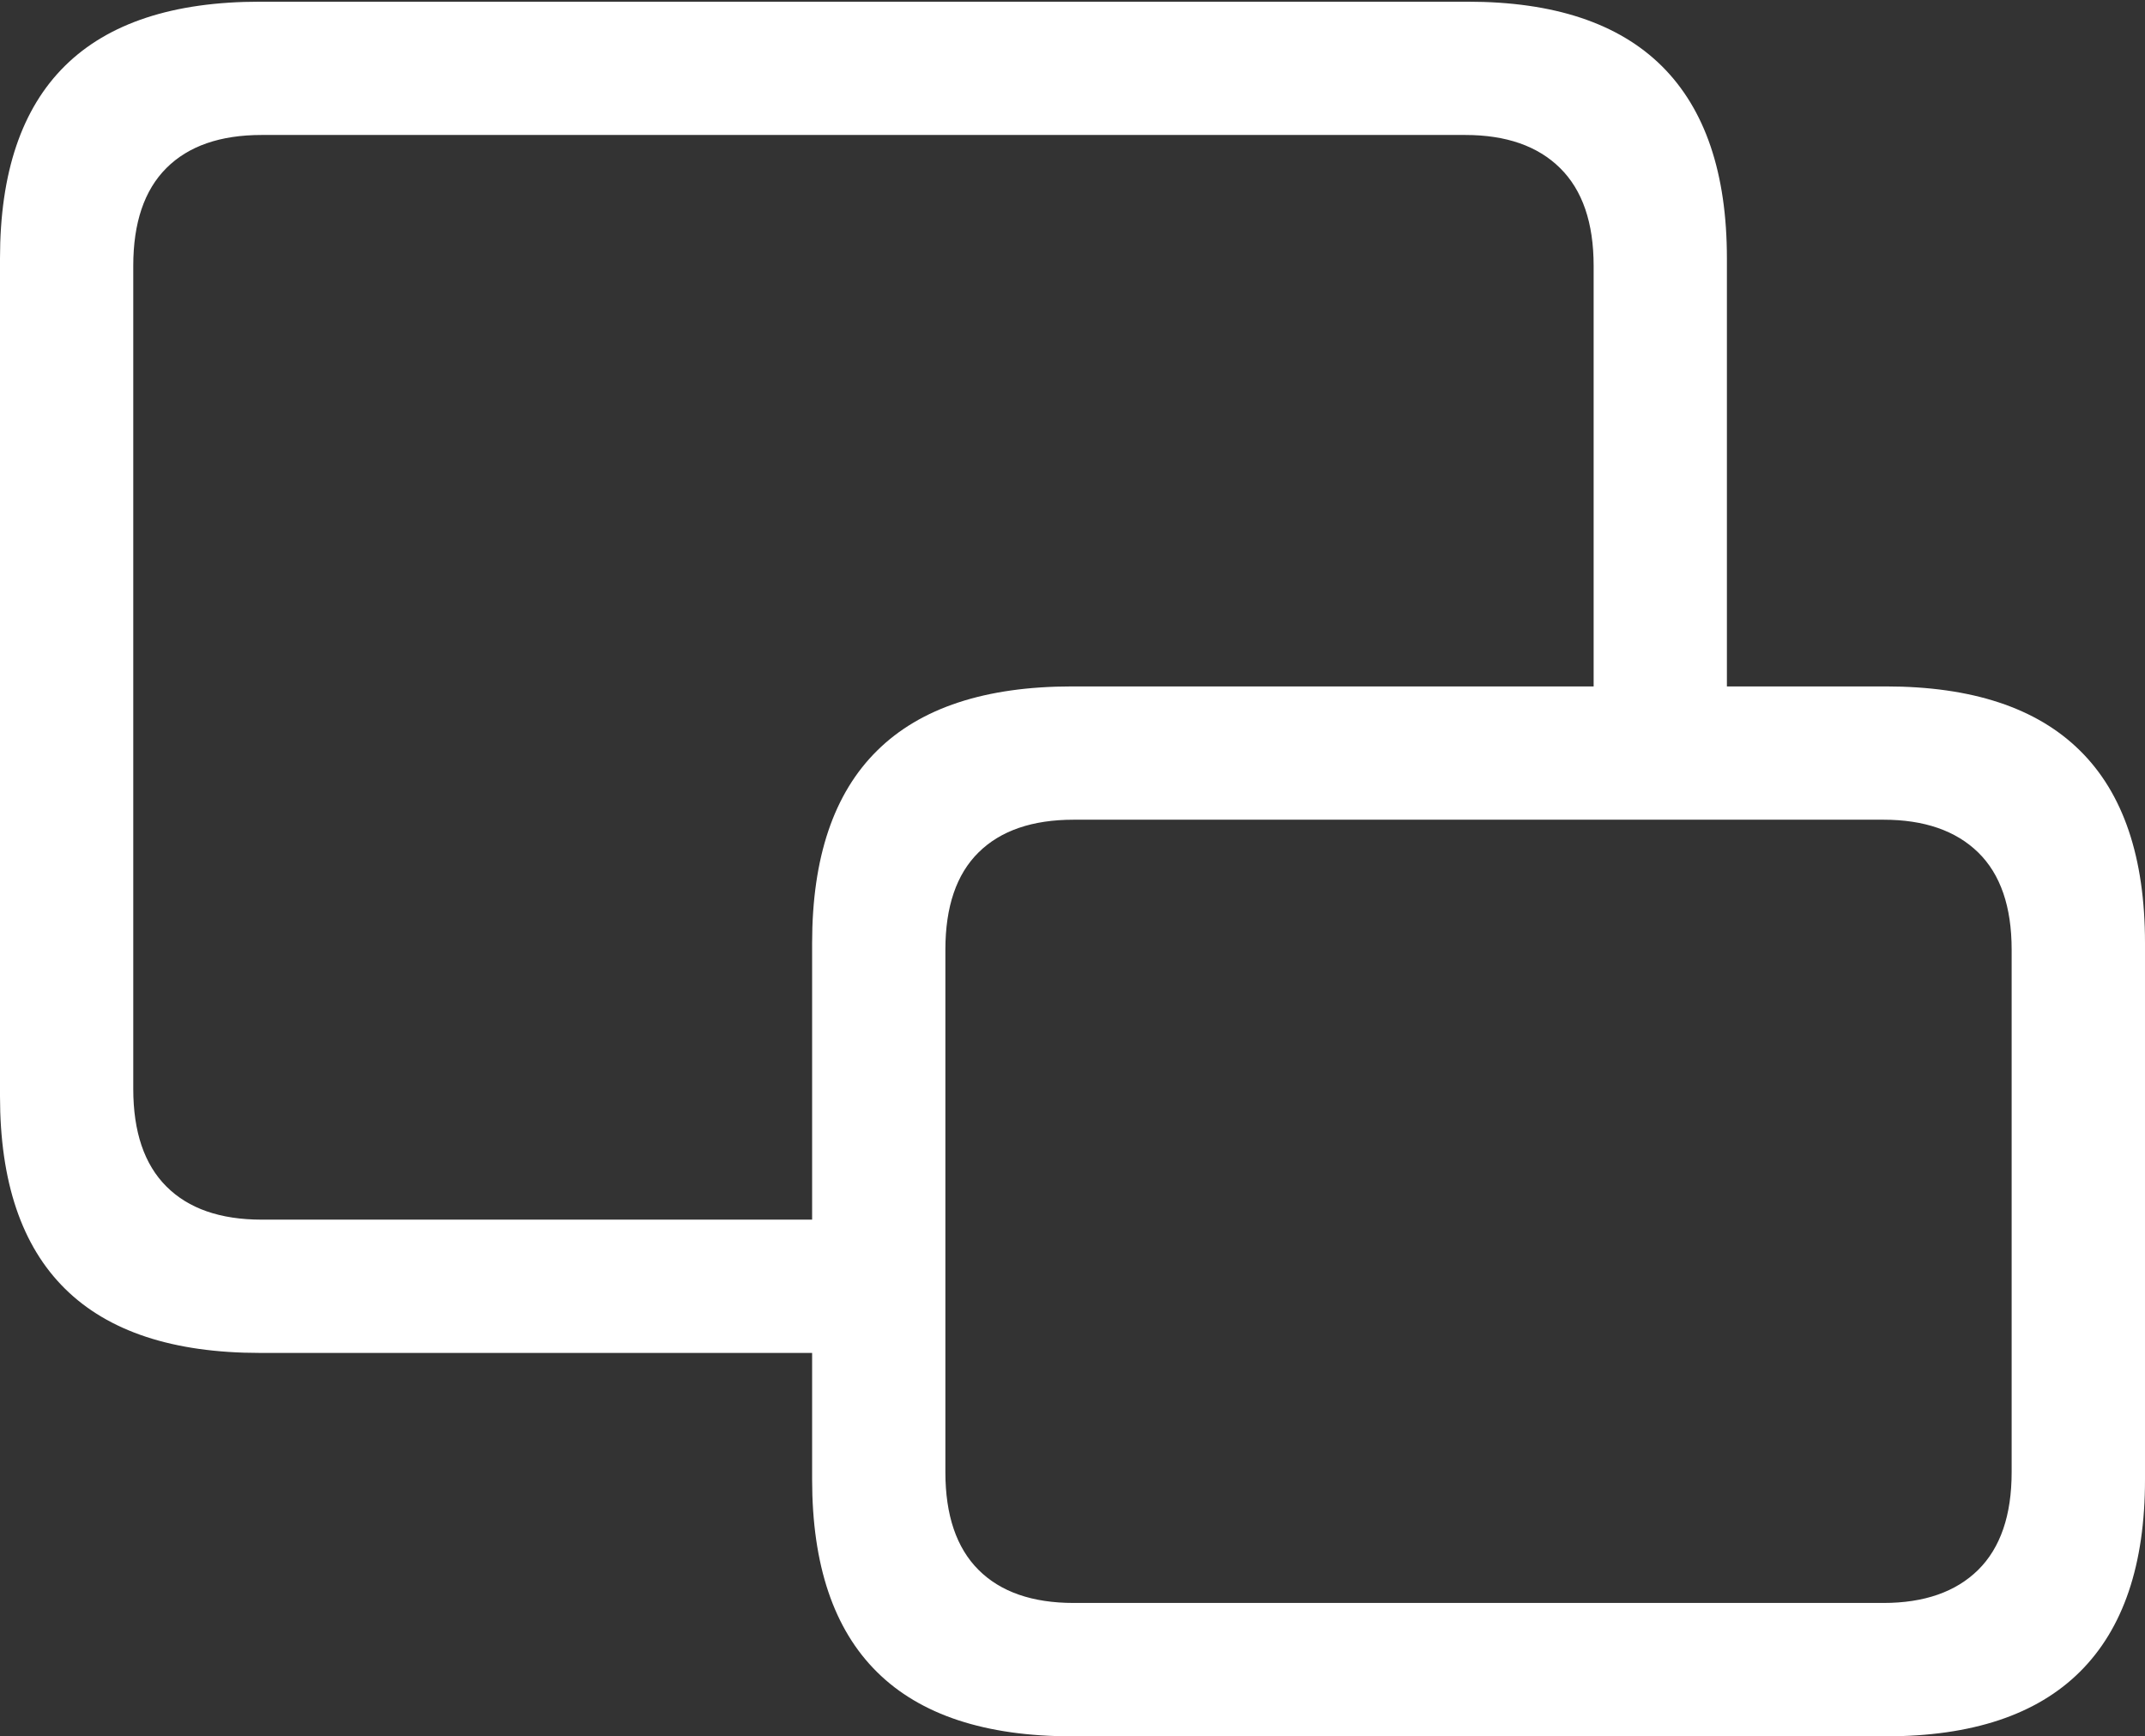 <?xml version="1.0" encoding="UTF-8"?>
<!--Generator: Apple Native CoreSVG 175.5-->
<!DOCTYPE svg
PUBLIC "-//W3C//DTD SVG 1.1//EN"
       "http://www.w3.org/Graphics/SVG/1.1/DTD/svg11.dtd">
<svg version="1.1" xmlns="http://www.w3.org/2000/svg" xmlns:xlink="http://www.w3.org/1999/xlink" width="25.303" height="20.479">
 <rect width="100%" height="100%" fill="#333333" stroke="none"/>
 <g>
  <rect height="20.479" opacity="0" width="25.303" x="0" y="0"/>
  <path d="M3.066 15.957L10.293 15.957L10.293 14.385L3.086 14.385Q2.354 14.385 1.963 13.994Q1.572 13.604 1.572 12.842L1.572 3.135Q1.572 2.373 1.963 1.982Q2.354 1.592 3.086 1.592L17.285 1.592Q18.008 1.592 18.403 1.982Q18.799 2.373 18.799 3.135L18.799 8.789L20.371 8.789L20.371 3.047Q20.371 1.543 19.605 0.781Q18.838 0.02 17.314 0.02L3.066 0.02Q1.533 0.02 0.767 0.776Q0 1.533 0 3.047L0 12.93Q0 14.443 0.767 15.2Q1.533 15.957 3.066 15.957Z" fill="#ffffff"/>
  <path d="M12.646 20.479L22.246 20.479Q23.77 20.479 24.536 19.717Q25.303 18.955 25.303 17.451L25.303 11.123Q25.303 9.609 24.536 8.853Q23.77 8.096 22.246 8.096L12.646 8.096Q11.113 8.096 10.347 8.853Q9.58 9.609 9.58 11.123L9.58 17.451Q9.58 18.965 10.347 19.722Q11.113 20.479 12.646 20.479ZM12.666 18.906Q11.934 18.906 11.543 18.516Q11.152 18.125 11.152 17.363L11.152 11.201Q11.152 10.44 11.543 10.054Q11.934 9.668 12.666 9.668L22.217 9.668Q22.939 9.668 23.335 10.054Q23.73 10.44 23.73 11.201L23.73 17.363Q23.73 18.125 23.335 18.516Q22.939 18.906 22.217 18.906Z" fill="#ffffff"/>
 </g>
</svg>
